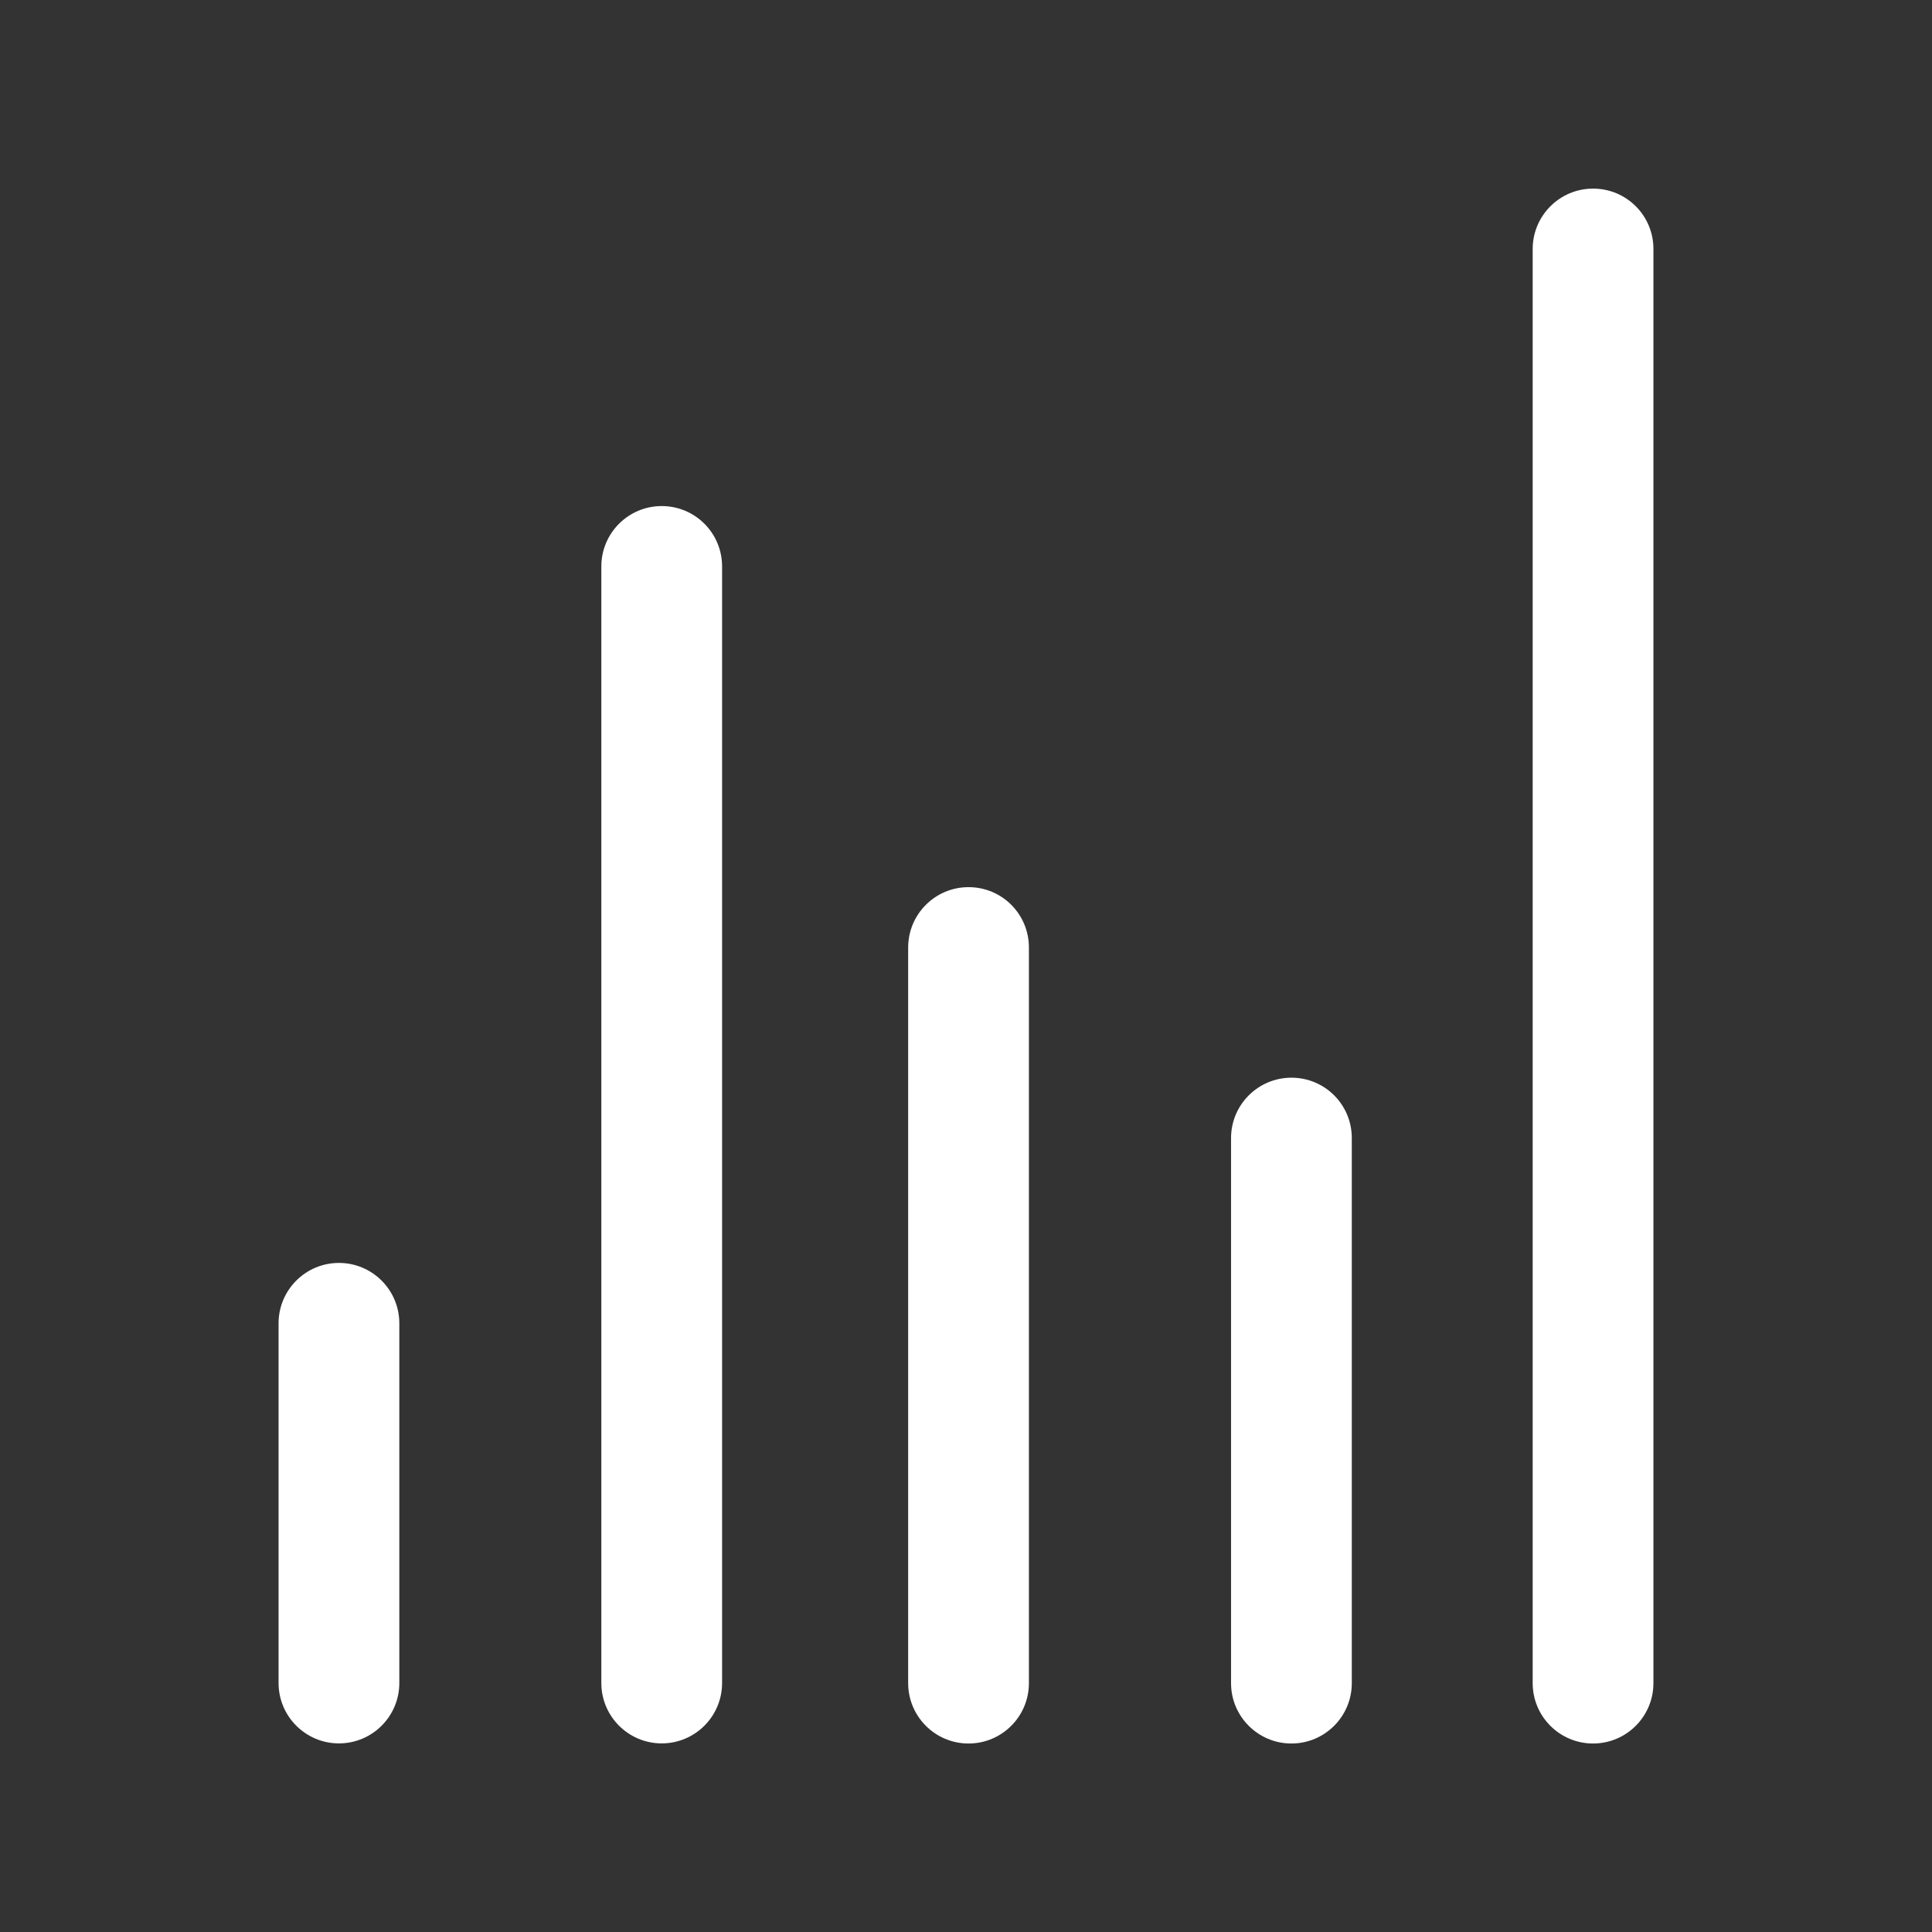 <?xml version="1.0" encoding="iso-8859-1"?>
<!-- Generator: Adobe Illustrator 15.1.0, SVG Export Plug-In . SVG Version: 6.00 Build 0)  -->
<!DOCTYPE svg PUBLIC "-//W3C//DTD SVG 1.1//EN" "http://www.w3.org/Graphics/SVG/1.1/DTD/svg11.dtd">
<svg version="1.1" id="Layer_1" xmlns="http://www.w3.org/2000/svg" xmlns:xlink="http://www.w3.org/1999/xlink" x="0px" y="0px"
	 width="16px" height="16px" viewBox="0 0 16 16" style="enable-background:new 0 0 16 16;" xml:space="preserve">
<rect x="0" y="0" width="16" height="16" fill="#333333" stroke="none"/>
<g>
	<path style="fill:#FFFFFF;" d="M13.193,1.562c-0.276,0-0.5,0.224-0.5,0.5v11.877c0,0.276,0.224,0.5,0.5,0.5s0.5-0.224,0.5-0.5
		V2.062C13.693,1.785,13.47,1.562,13.193,1.562z"/>
	<path style="fill:#FFFFFF;" d="M10.695,8.925c-0.276,0-0.5,0.224-0.5,0.5v4.514c0,0.276,0.224,0.5,0.5,0.5s0.5-0.224,0.5-0.5V9.425
		C11.195,9.148,10.972,8.925,10.695,8.925z"/>
	<path style="fill:#FFFFFF;" d="M8.021,7.347c-0.276,0-0.5,0.224-0.5,0.5v6.092c0,0.276,0.224,0.5,0.5,0.5s0.5-0.224,0.5-0.5V7.847
		C8.521,7.57,8.298,7.347,8.021,7.347z"/>
	<path style="fill:#FFFFFF;" d="M5.48,4.191c-0.276,0-0.5,0.224-0.5,0.5v9.247c0,0.276,0.224,0.5,0.5,0.5s0.5-0.224,0.5-0.5V4.691
		C5.98,4.415,5.757,4.191,5.48,4.191z"/>
	<path style="fill:#FFFFFF;" d="M2.807,10.459c-0.276,0-0.5,0.224-0.5,0.5v2.979c0,0.276,0.224,0.5,0.5,0.5s0.5-0.224,0.5-0.5
		v-2.979C3.307,10.683,3.083,10.459,2.807,10.459z"/>
</g>
</svg>

